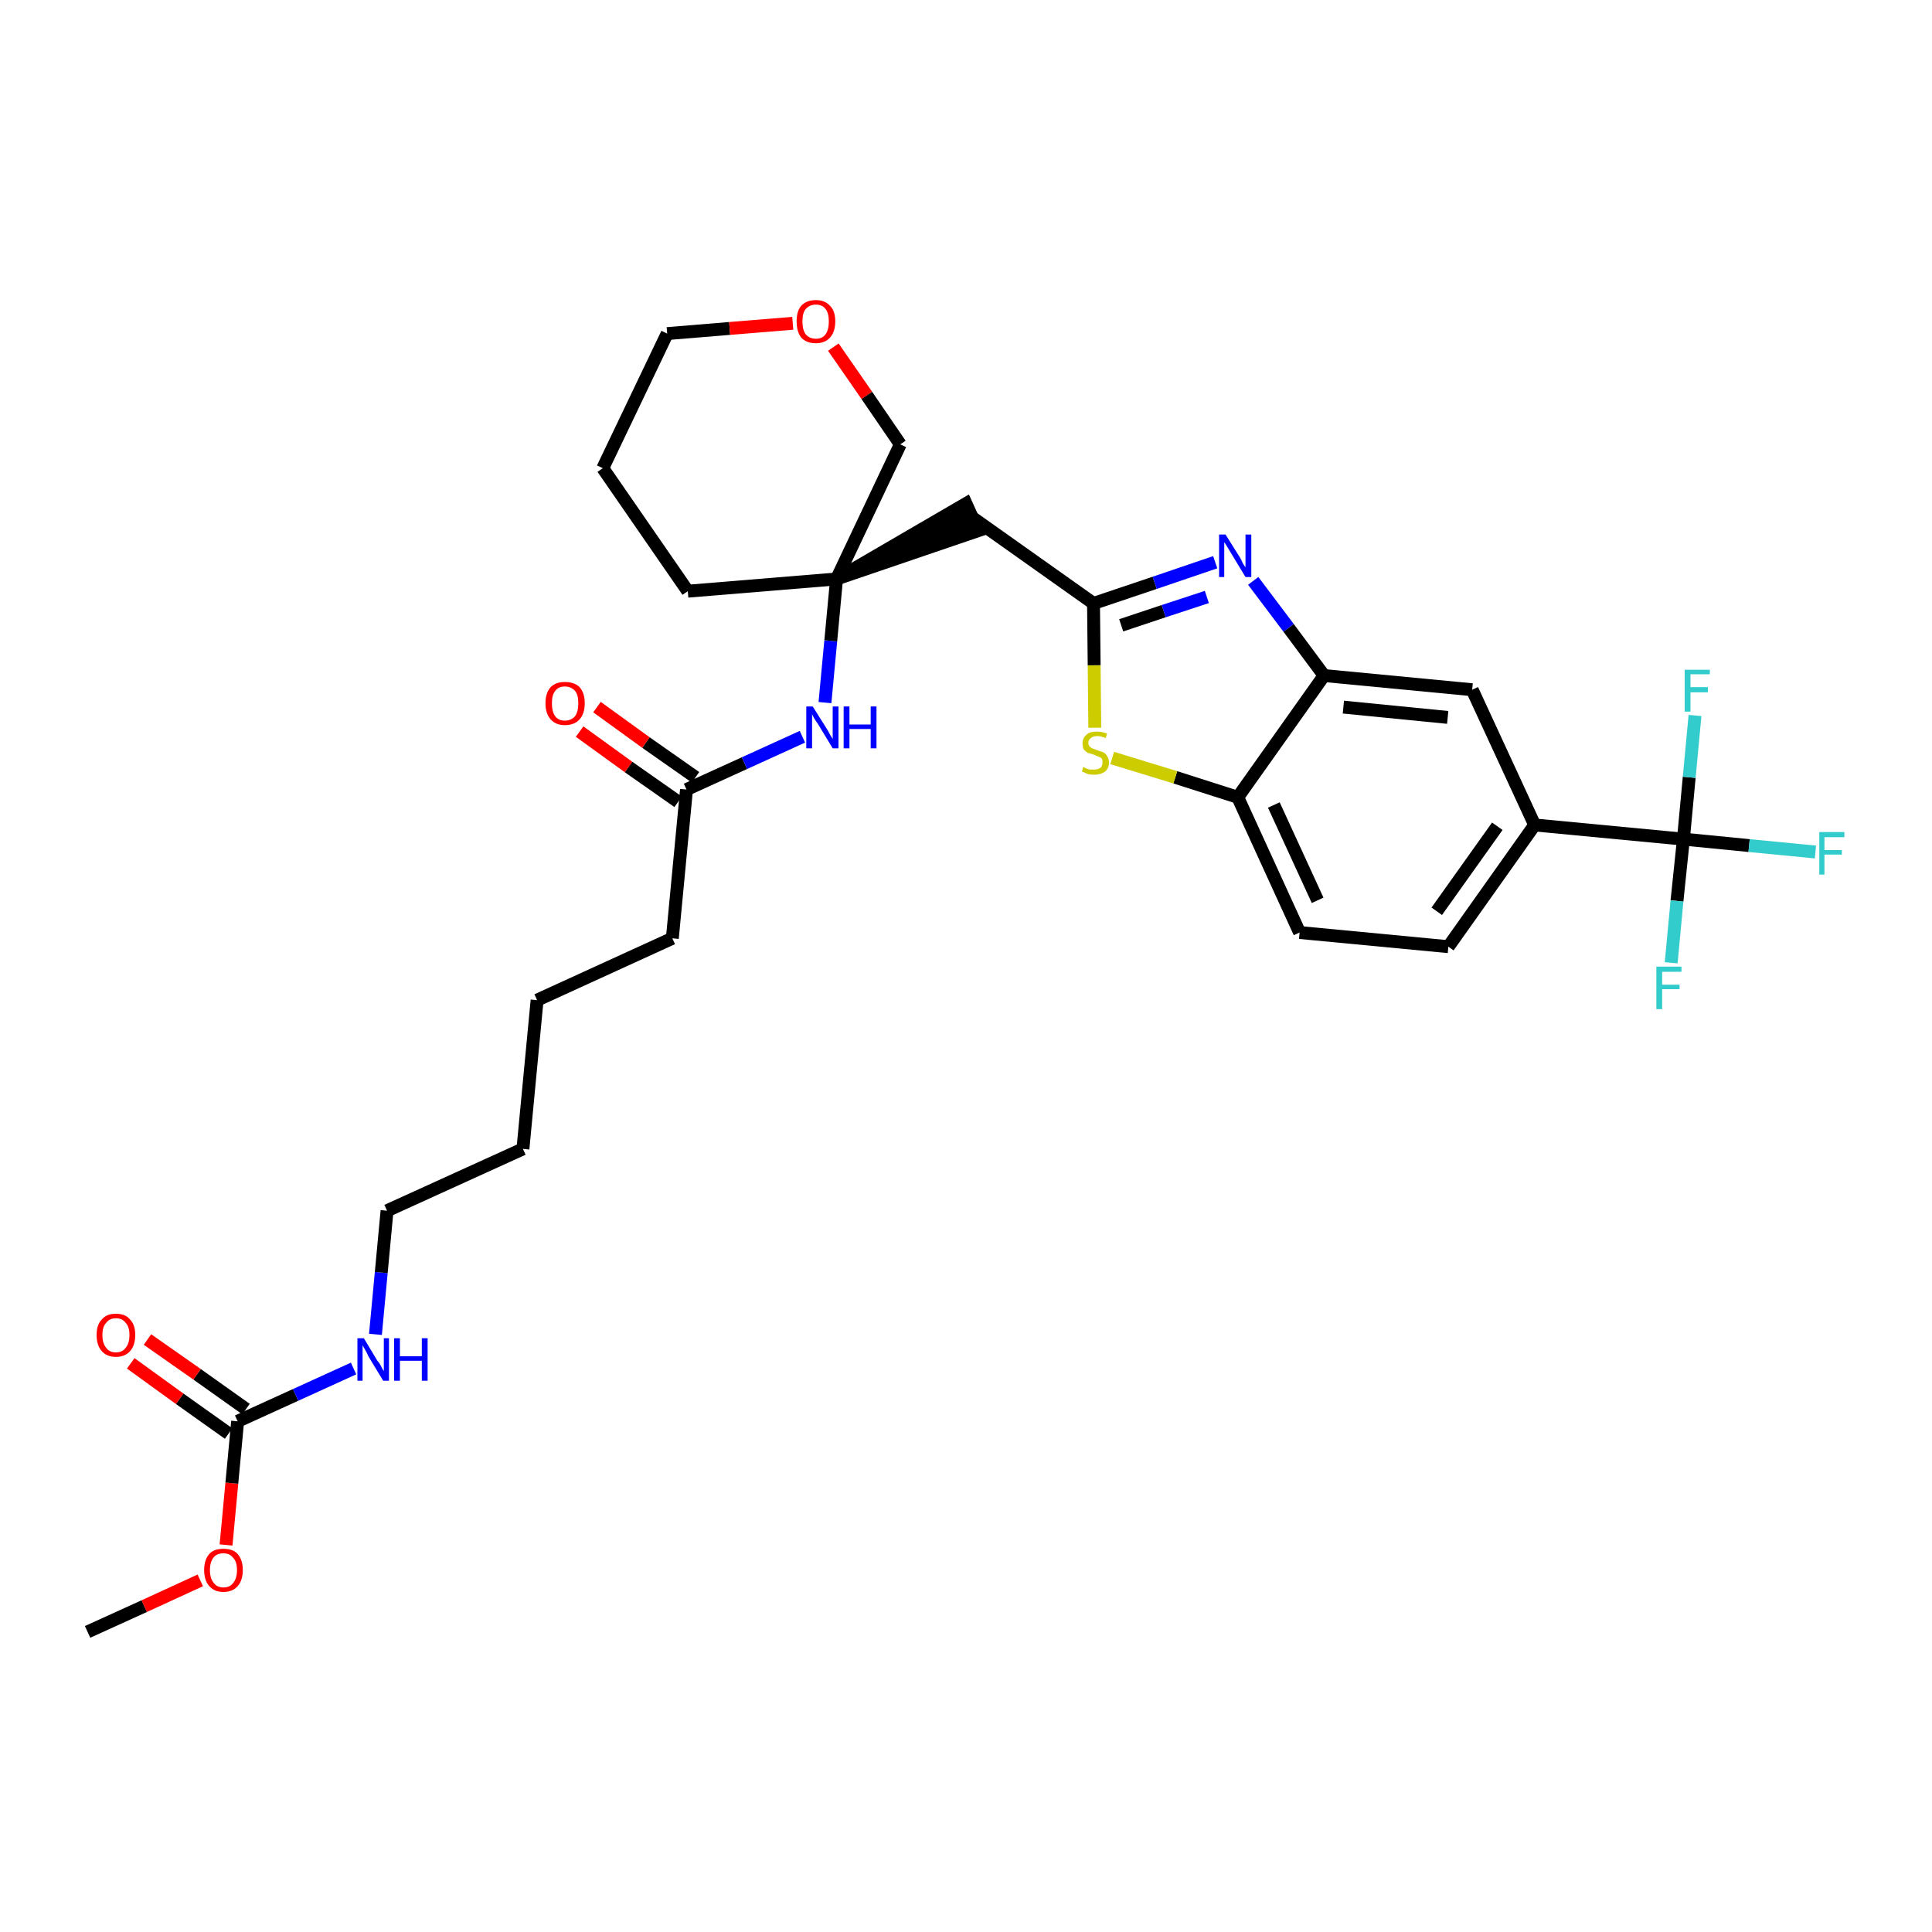<?xml version='1.0' encoding='iso-8859-1'?>
<svg version='1.1' baseProfile='full'
              xmlns='http://www.w3.org/2000/svg'
                      xmlns:rdkit='http://www.rdkit.org/xml'
                      xmlns:xlink='http://www.w3.org/1999/xlink'
                  xml:space='preserve'
width='300px' height='300px' viewBox='0 0 300 300'>
<!-- END OF HEADER -->
<path class='bond-0 atom-0 atom-1' d='M 13.6,253.4 L 22.4,249.4' style='fill:none;fill-rule:evenodd;stroke:#000000;stroke-width:2.0px;stroke-linecap:butt;stroke-linejoin:miter;stroke-opacity:1' />
<path class='bond-0 atom-0 atom-1' d='M 22.4,249.4 L 31.1,245.4' style='fill:none;fill-rule:evenodd;stroke:#FF0000;stroke-width:2.0px;stroke-linecap:butt;stroke-linejoin:miter;stroke-opacity:1' />
<path class='bond-1 atom-1 atom-2' d='M 35.1,239.9 L 36.0,230.3' style='fill:none;fill-rule:evenodd;stroke:#FF0000;stroke-width:2.0px;stroke-linecap:butt;stroke-linejoin:miter;stroke-opacity:1' />
<path class='bond-1 atom-1 atom-2' d='M 36.0,230.3 L 36.9,220.7' style='fill:none;fill-rule:evenodd;stroke:#000000;stroke-width:2.0px;stroke-linecap:butt;stroke-linejoin:miter;stroke-opacity:1' />
<path class='bond-2 atom-2 atom-3' d='M 38.2,218.8 L 30.6,213.4' style='fill:none;fill-rule:evenodd;stroke:#000000;stroke-width:2.0px;stroke-linecap:butt;stroke-linejoin:miter;stroke-opacity:1' />
<path class='bond-2 atom-2 atom-3' d='M 30.6,213.4 L 22.9,208.0' style='fill:none;fill-rule:evenodd;stroke:#FF0000;stroke-width:2.0px;stroke-linecap:butt;stroke-linejoin:miter;stroke-opacity:1' />
<path class='bond-2 atom-2 atom-3' d='M 35.5,222.6 L 27.9,217.2' style='fill:none;fill-rule:evenodd;stroke:#000000;stroke-width:2.0px;stroke-linecap:butt;stroke-linejoin:miter;stroke-opacity:1' />
<path class='bond-2 atom-2 atom-3' d='M 27.9,217.2 L 20.3,211.7' style='fill:none;fill-rule:evenodd;stroke:#FF0000;stroke-width:2.0px;stroke-linecap:butt;stroke-linejoin:miter;stroke-opacity:1' />
<path class='bond-3 atom-2 atom-4' d='M 36.9,220.7 L 45.9,216.6' style='fill:none;fill-rule:evenodd;stroke:#000000;stroke-width:2.0px;stroke-linecap:butt;stroke-linejoin:miter;stroke-opacity:1' />
<path class='bond-3 atom-2 atom-4' d='M 45.9,216.6 L 54.9,212.5' style='fill:none;fill-rule:evenodd;stroke:#0000FF;stroke-width:2.0px;stroke-linecap:butt;stroke-linejoin:miter;stroke-opacity:1' />
<path class='bond-4 atom-4 atom-5' d='M 58.3,207.2 L 59.2,197.6' style='fill:none;fill-rule:evenodd;stroke:#0000FF;stroke-width:2.0px;stroke-linecap:butt;stroke-linejoin:miter;stroke-opacity:1' />
<path class='bond-4 atom-4 atom-5' d='M 59.2,197.6 L 60.1,188.0' style='fill:none;fill-rule:evenodd;stroke:#000000;stroke-width:2.0px;stroke-linecap:butt;stroke-linejoin:miter;stroke-opacity:1' />
<path class='bond-5 atom-5 atom-6' d='M 60.1,188.0 L 81.2,178.4' style='fill:none;fill-rule:evenodd;stroke:#000000;stroke-width:2.0px;stroke-linecap:butt;stroke-linejoin:miter;stroke-opacity:1' />
<path class='bond-6 atom-6 atom-7' d='M 81.2,178.4 L 83.4,155.3' style='fill:none;fill-rule:evenodd;stroke:#000000;stroke-width:2.0px;stroke-linecap:butt;stroke-linejoin:miter;stroke-opacity:1' />
<path class='bond-7 atom-7 atom-8' d='M 83.4,155.3 L 104.4,145.7' style='fill:none;fill-rule:evenodd;stroke:#000000;stroke-width:2.0px;stroke-linecap:butt;stroke-linejoin:miter;stroke-opacity:1' />
<path class='bond-8 atom-8 atom-9' d='M 104.4,145.7 L 106.6,122.6' style='fill:none;fill-rule:evenodd;stroke:#000000;stroke-width:2.0px;stroke-linecap:butt;stroke-linejoin:miter;stroke-opacity:1' />
<path class='bond-9 atom-9 atom-10' d='M 108.0,120.7 L 100.3,115.3' style='fill:none;fill-rule:evenodd;stroke:#000000;stroke-width:2.0px;stroke-linecap:butt;stroke-linejoin:miter;stroke-opacity:1' />
<path class='bond-9 atom-9 atom-10' d='M 100.3,115.3 L 92.7,109.8' style='fill:none;fill-rule:evenodd;stroke:#FF0000;stroke-width:2.0px;stroke-linecap:butt;stroke-linejoin:miter;stroke-opacity:1' />
<path class='bond-9 atom-9 atom-10' d='M 105.3,124.5 L 97.6,119.1' style='fill:none;fill-rule:evenodd;stroke:#000000;stroke-width:2.0px;stroke-linecap:butt;stroke-linejoin:miter;stroke-opacity:1' />
<path class='bond-9 atom-9 atom-10' d='M 97.6,119.1 L 90.0,113.6' style='fill:none;fill-rule:evenodd;stroke:#FF0000;stroke-width:2.0px;stroke-linecap:butt;stroke-linejoin:miter;stroke-opacity:1' />
<path class='bond-10 atom-9 atom-11' d='M 106.6,122.6 L 115.6,118.5' style='fill:none;fill-rule:evenodd;stroke:#000000;stroke-width:2.0px;stroke-linecap:butt;stroke-linejoin:miter;stroke-opacity:1' />
<path class='bond-10 atom-9 atom-11' d='M 115.6,118.5 L 124.6,114.4' style='fill:none;fill-rule:evenodd;stroke:#0000FF;stroke-width:2.0px;stroke-linecap:butt;stroke-linejoin:miter;stroke-opacity:1' />
<path class='bond-11 atom-11 atom-12' d='M 128.1,109.1 L 129.0,99.5' style='fill:none;fill-rule:evenodd;stroke:#0000FF;stroke-width:2.0px;stroke-linecap:butt;stroke-linejoin:miter;stroke-opacity:1' />
<path class='bond-11 atom-11 atom-12' d='M 129.0,99.5 L 129.9,89.9' style='fill:none;fill-rule:evenodd;stroke:#000000;stroke-width:2.0px;stroke-linecap:butt;stroke-linejoin:miter;stroke-opacity:1' />
<path class='bond-12 atom-12 atom-13' d='M 129.9,89.9 L 151.9,82.4 L 150.0,78.2 Z' style='fill:#000000;fill-rule:evenodd;fill-opacity:1;stroke:#000000;stroke-width:2.0px;stroke-linecap:butt;stroke-linejoin:miter;stroke-opacity:1;' />
<path class='bond-26 atom-12 atom-27' d='M 129.9,89.9 L 106.8,91.8' style='fill:none;fill-rule:evenodd;stroke:#000000;stroke-width:2.0px;stroke-linecap:butt;stroke-linejoin:miter;stroke-opacity:1' />
<path class='bond-31 atom-31 atom-12' d='M 139.8,69.0 L 129.9,89.9' style='fill:none;fill-rule:evenodd;stroke:#000000;stroke-width:2.0px;stroke-linecap:butt;stroke-linejoin:miter;stroke-opacity:1' />
<path class='bond-13 atom-13 atom-14' d='M 150.9,80.3 L 169.8,93.7' style='fill:none;fill-rule:evenodd;stroke:#000000;stroke-width:2.0px;stroke-linecap:butt;stroke-linejoin:miter;stroke-opacity:1' />
<path class='bond-14 atom-14 atom-15' d='M 169.8,93.7 L 179.3,90.5' style='fill:none;fill-rule:evenodd;stroke:#000000;stroke-width:2.0px;stroke-linecap:butt;stroke-linejoin:miter;stroke-opacity:1' />
<path class='bond-14 atom-14 atom-15' d='M 179.3,90.5 L 188.7,87.3' style='fill:none;fill-rule:evenodd;stroke:#0000FF;stroke-width:2.0px;stroke-linecap:butt;stroke-linejoin:miter;stroke-opacity:1' />
<path class='bond-14 atom-14 atom-15' d='M 174.1,97.1 L 180.7,94.9' style='fill:none;fill-rule:evenodd;stroke:#000000;stroke-width:2.0px;stroke-linecap:butt;stroke-linejoin:miter;stroke-opacity:1' />
<path class='bond-14 atom-14 atom-15' d='M 180.7,94.9 L 187.4,92.7' style='fill:none;fill-rule:evenodd;stroke:#0000FF;stroke-width:2.0px;stroke-linecap:butt;stroke-linejoin:miter;stroke-opacity:1' />
<path class='bond-32 atom-26 atom-14' d='M 170.0,113.0 L 169.9,103.3' style='fill:none;fill-rule:evenodd;stroke:#CCCC00;stroke-width:2.0px;stroke-linecap:butt;stroke-linejoin:miter;stroke-opacity:1' />
<path class='bond-32 atom-26 atom-14' d='M 169.9,103.3 L 169.8,93.7' style='fill:none;fill-rule:evenodd;stroke:#000000;stroke-width:2.0px;stroke-linecap:butt;stroke-linejoin:miter;stroke-opacity:1' />
<path class='bond-15 atom-15 atom-16' d='M 194.6,90.2 L 200.1,97.5' style='fill:none;fill-rule:evenodd;stroke:#0000FF;stroke-width:2.0px;stroke-linecap:butt;stroke-linejoin:miter;stroke-opacity:1' />
<path class='bond-15 atom-15 atom-16' d='M 200.1,97.5 L 205.6,104.9' style='fill:none;fill-rule:evenodd;stroke:#000000;stroke-width:2.0px;stroke-linecap:butt;stroke-linejoin:miter;stroke-opacity:1' />
<path class='bond-16 atom-16 atom-17' d='M 205.6,104.9 L 228.6,107.1' style='fill:none;fill-rule:evenodd;stroke:#000000;stroke-width:2.0px;stroke-linecap:butt;stroke-linejoin:miter;stroke-opacity:1' />
<path class='bond-16 atom-16 atom-17' d='M 208.6,109.8 L 224.8,111.4' style='fill:none;fill-rule:evenodd;stroke:#000000;stroke-width:2.0px;stroke-linecap:butt;stroke-linejoin:miter;stroke-opacity:1' />
<path class='bond-33 atom-25 atom-16' d='M 192.2,123.8 L 205.6,104.9' style='fill:none;fill-rule:evenodd;stroke:#000000;stroke-width:2.0px;stroke-linecap:butt;stroke-linejoin:miter;stroke-opacity:1' />
<path class='bond-17 atom-17 atom-18' d='M 228.6,107.1 L 238.3,128.1' style='fill:none;fill-rule:evenodd;stroke:#000000;stroke-width:2.0px;stroke-linecap:butt;stroke-linejoin:miter;stroke-opacity:1' />
<path class='bond-18 atom-18 atom-19' d='M 238.3,128.1 L 261.4,130.3' style='fill:none;fill-rule:evenodd;stroke:#000000;stroke-width:2.0px;stroke-linecap:butt;stroke-linejoin:miter;stroke-opacity:1' />
<path class='bond-22 atom-18 atom-23' d='M 238.3,128.1 L 224.9,147.0' style='fill:none;fill-rule:evenodd;stroke:#000000;stroke-width:2.0px;stroke-linecap:butt;stroke-linejoin:miter;stroke-opacity:1' />
<path class='bond-22 atom-18 atom-23' d='M 232.5,128.3 L 223.1,141.5' style='fill:none;fill-rule:evenodd;stroke:#000000;stroke-width:2.0px;stroke-linecap:butt;stroke-linejoin:miter;stroke-opacity:1' />
<path class='bond-19 atom-19 atom-20' d='M 261.4,130.3 L 271.6,131.3' style='fill:none;fill-rule:evenodd;stroke:#000000;stroke-width:2.0px;stroke-linecap:butt;stroke-linejoin:miter;stroke-opacity:1' />
<path class='bond-19 atom-19 atom-20' d='M 271.6,131.3 L 281.9,132.3' style='fill:none;fill-rule:evenodd;stroke:#33CCCC;stroke-width:2.0px;stroke-linecap:butt;stroke-linejoin:miter;stroke-opacity:1' />
<path class='bond-20 atom-19 atom-21' d='M 261.4,130.3 L 260.4,139.9' style='fill:none;fill-rule:evenodd;stroke:#000000;stroke-width:2.0px;stroke-linecap:butt;stroke-linejoin:miter;stroke-opacity:1' />
<path class='bond-20 atom-19 atom-21' d='M 260.4,139.9 L 259.5,149.5' style='fill:none;fill-rule:evenodd;stroke:#33CCCC;stroke-width:2.0px;stroke-linecap:butt;stroke-linejoin:miter;stroke-opacity:1' />
<path class='bond-21 atom-19 atom-22' d='M 261.4,130.3 L 262.3,120.7' style='fill:none;fill-rule:evenodd;stroke:#000000;stroke-width:2.0px;stroke-linecap:butt;stroke-linejoin:miter;stroke-opacity:1' />
<path class='bond-21 atom-19 atom-22' d='M 262.3,120.7 L 263.2,111.1' style='fill:none;fill-rule:evenodd;stroke:#33CCCC;stroke-width:2.0px;stroke-linecap:butt;stroke-linejoin:miter;stroke-opacity:1' />
<path class='bond-23 atom-23 atom-24' d='M 224.9,147.0 L 201.8,144.8' style='fill:none;fill-rule:evenodd;stroke:#000000;stroke-width:2.0px;stroke-linecap:butt;stroke-linejoin:miter;stroke-opacity:1' />
<path class='bond-24 atom-24 atom-25' d='M 201.8,144.8 L 192.2,123.8' style='fill:none;fill-rule:evenodd;stroke:#000000;stroke-width:2.0px;stroke-linecap:butt;stroke-linejoin:miter;stroke-opacity:1' />
<path class='bond-24 atom-24 atom-25' d='M 204.6,139.8 L 197.8,125.0' style='fill:none;fill-rule:evenodd;stroke:#000000;stroke-width:2.0px;stroke-linecap:butt;stroke-linejoin:miter;stroke-opacity:1' />
<path class='bond-25 atom-25 atom-26' d='M 192.2,123.8 L 182.5,120.7' style='fill:none;fill-rule:evenodd;stroke:#000000;stroke-width:2.0px;stroke-linecap:butt;stroke-linejoin:miter;stroke-opacity:1' />
<path class='bond-25 atom-25 atom-26' d='M 182.5,120.7 L 172.7,117.7' style='fill:none;fill-rule:evenodd;stroke:#CCCC00;stroke-width:2.0px;stroke-linecap:butt;stroke-linejoin:miter;stroke-opacity:1' />
<path class='bond-27 atom-27 atom-28' d='M 106.8,91.8 L 93.6,72.7' style='fill:none;fill-rule:evenodd;stroke:#000000;stroke-width:2.0px;stroke-linecap:butt;stroke-linejoin:miter;stroke-opacity:1' />
<path class='bond-28 atom-28 atom-29' d='M 93.6,72.7 L 103.6,51.8' style='fill:none;fill-rule:evenodd;stroke:#000000;stroke-width:2.0px;stroke-linecap:butt;stroke-linejoin:miter;stroke-opacity:1' />
<path class='bond-29 atom-29 atom-30' d='M 103.6,51.8 L 113.3,51.0' style='fill:none;fill-rule:evenodd;stroke:#000000;stroke-width:2.0px;stroke-linecap:butt;stroke-linejoin:miter;stroke-opacity:1' />
<path class='bond-29 atom-29 atom-30' d='M 113.3,51.0 L 123.1,50.2' style='fill:none;fill-rule:evenodd;stroke:#FF0000;stroke-width:2.0px;stroke-linecap:butt;stroke-linejoin:miter;stroke-opacity:1' />
<path class='bond-30 atom-30 atom-31' d='M 129.4,53.9 L 134.6,61.4' style='fill:none;fill-rule:evenodd;stroke:#FF0000;stroke-width:2.0px;stroke-linecap:butt;stroke-linejoin:miter;stroke-opacity:1' />
<path class='bond-30 atom-30 atom-31' d='M 134.6,61.4 L 139.8,69.0' style='fill:none;fill-rule:evenodd;stroke:#000000;stroke-width:2.0px;stroke-linecap:butt;stroke-linejoin:miter;stroke-opacity:1' />
<path  class='atom-1' d='M 31.7 243.8
Q 31.7 242.2, 32.5 241.3
Q 33.2 240.5, 34.7 240.5
Q 36.2 240.5, 36.9 241.3
Q 37.7 242.2, 37.7 243.8
Q 37.7 245.4, 36.9 246.3
Q 36.1 247.2, 34.7 247.2
Q 33.3 247.2, 32.5 246.3
Q 31.7 245.4, 31.7 243.8
M 34.7 246.5
Q 35.7 246.5, 36.2 245.8
Q 36.8 245.1, 36.8 243.8
Q 36.8 242.5, 36.2 241.9
Q 35.7 241.2, 34.7 241.2
Q 33.7 241.2, 33.2 241.8
Q 32.6 242.5, 32.6 243.8
Q 32.6 245.1, 33.2 245.8
Q 33.7 246.5, 34.7 246.5
' fill='#FF0000'/>
<path  class='atom-3' d='M 15.0 207.3
Q 15.0 205.7, 15.8 204.9
Q 16.5 204.0, 18.0 204.0
Q 19.5 204.0, 20.2 204.9
Q 21.0 205.7, 21.0 207.3
Q 21.0 208.9, 20.2 209.8
Q 19.4 210.7, 18.0 210.7
Q 16.6 210.7, 15.8 209.8
Q 15.0 208.9, 15.0 207.3
M 18.0 210.0
Q 19.0 210.0, 19.5 209.3
Q 20.1 208.6, 20.1 207.3
Q 20.1 206.0, 19.5 205.4
Q 19.0 204.7, 18.0 204.7
Q 17.0 204.7, 16.5 205.4
Q 15.9 206.0, 15.9 207.3
Q 15.9 208.6, 16.5 209.3
Q 17.0 210.0, 18.0 210.0
' fill='#FF0000'/>
<path  class='atom-4' d='M 56.5 207.8
L 58.6 211.3
Q 58.9 211.6, 59.2 212.2
Q 59.5 212.8, 59.6 212.9
L 59.6 207.8
L 60.4 207.8
L 60.4 214.4
L 59.5 214.4
L 57.2 210.6
Q 57.0 210.1, 56.7 209.6
Q 56.4 209.1, 56.3 208.9
L 56.3 214.4
L 55.5 214.4
L 55.5 207.8
L 56.5 207.8
' fill='#0000FF'/>
<path  class='atom-4' d='M 61.2 207.8
L 62.1 207.8
L 62.1 210.6
L 65.5 210.6
L 65.5 207.8
L 66.4 207.8
L 66.4 214.4
L 65.5 214.4
L 65.5 211.3
L 62.1 211.3
L 62.1 214.4
L 61.2 214.4
L 61.2 207.8
' fill='#0000FF'/>
<path  class='atom-10' d='M 84.7 109.2
Q 84.7 107.6, 85.5 106.7
Q 86.3 105.9, 87.7 105.9
Q 89.2 105.9, 90.0 106.7
Q 90.8 107.6, 90.8 109.2
Q 90.8 110.8, 90.0 111.7
Q 89.2 112.6, 87.7 112.6
Q 86.3 112.6, 85.5 111.7
Q 84.7 110.8, 84.7 109.2
M 87.7 111.9
Q 88.7 111.9, 89.3 111.2
Q 89.8 110.5, 89.8 109.2
Q 89.8 107.9, 89.3 107.3
Q 88.7 106.6, 87.7 106.6
Q 86.7 106.6, 86.2 107.3
Q 85.7 107.9, 85.7 109.2
Q 85.7 110.5, 86.2 111.2
Q 86.7 111.9, 87.7 111.9
' fill='#FF0000'/>
<path  class='atom-11' d='M 126.2 109.7
L 128.4 113.2
Q 128.6 113.5, 128.9 114.1
Q 129.3 114.7, 129.3 114.8
L 129.3 109.7
L 130.2 109.7
L 130.2 116.2
L 129.3 116.2
L 127.0 112.4
Q 126.7 112.0, 126.4 111.5
Q 126.1 111.0, 126.1 110.8
L 126.1 116.2
L 125.2 116.2
L 125.2 109.7
L 126.2 109.7
' fill='#0000FF'/>
<path  class='atom-11' d='M 131.0 109.7
L 131.9 109.7
L 131.9 112.5
L 135.2 112.5
L 135.2 109.7
L 136.1 109.7
L 136.1 116.2
L 135.2 116.2
L 135.2 113.2
L 131.9 113.2
L 131.9 116.2
L 131.0 116.2
L 131.0 109.7
' fill='#0000FF'/>
<path  class='atom-15' d='M 190.3 83.0
L 192.5 86.5
Q 192.7 86.8, 193.0 87.5
Q 193.4 88.1, 193.4 88.1
L 193.4 83.0
L 194.3 83.0
L 194.3 89.6
L 193.4 89.6
L 191.1 85.8
Q 190.8 85.3, 190.5 84.8
Q 190.2 84.3, 190.1 84.2
L 190.1 89.6
L 189.3 89.6
L 189.3 83.0
L 190.3 83.0
' fill='#0000FF'/>
<path  class='atom-20' d='M 282.5 129.2
L 286.4 129.2
L 286.4 130.0
L 283.3 130.0
L 283.3 132.0
L 286.0 132.0
L 286.0 132.7
L 283.3 132.7
L 283.3 135.8
L 282.5 135.8
L 282.5 129.2
' fill='#33CCCC'/>
<path  class='atom-21' d='M 257.2 150.1
L 261.1 150.1
L 261.1 150.9
L 258.1 150.9
L 258.1 152.9
L 260.8 152.9
L 260.8 153.6
L 258.1 153.6
L 258.1 156.7
L 257.2 156.7
L 257.2 150.1
' fill='#33CCCC'/>
<path  class='atom-22' d='M 261.6 104.0
L 265.5 104.0
L 265.5 104.7
L 262.5 104.7
L 262.5 106.7
L 265.2 106.7
L 265.2 107.5
L 262.5 107.5
L 262.5 110.5
L 261.6 110.5
L 261.6 104.0
' fill='#33CCCC'/>
<path  class='atom-26' d='M 168.2 119.1
Q 168.3 119.1, 168.6 119.3
Q 168.9 119.4, 169.2 119.5
Q 169.6 119.5, 169.9 119.5
Q 170.5 119.5, 170.9 119.2
Q 171.2 118.9, 171.2 118.4
Q 171.2 118.0, 171.1 117.8
Q 170.9 117.6, 170.6 117.5
Q 170.3 117.4, 169.9 117.2
Q 169.3 117.0, 168.9 116.9
Q 168.6 116.7, 168.3 116.4
Q 168.1 116.0, 168.1 115.4
Q 168.1 114.6, 168.7 114.1
Q 169.2 113.6, 170.3 113.6
Q 171.1 113.6, 171.9 113.9
L 171.7 114.6
Q 170.9 114.3, 170.4 114.3
Q 169.7 114.3, 169.4 114.6
Q 169.0 114.9, 169.0 115.3
Q 169.0 115.7, 169.2 115.9
Q 169.4 116.1, 169.6 116.2
Q 169.9 116.3, 170.4 116.5
Q 170.9 116.7, 171.3 116.8
Q 171.7 117.0, 171.9 117.4
Q 172.2 117.8, 172.2 118.4
Q 172.2 119.3, 171.6 119.8
Q 170.9 120.3, 169.9 120.3
Q 169.4 120.3, 168.9 120.2
Q 168.5 120.0, 168.0 119.8
L 168.2 119.1
' fill='#CCCC00'/>
<path  class='atom-30' d='M 123.7 49.9
Q 123.7 48.3, 124.4 47.5
Q 125.2 46.6, 126.7 46.6
Q 128.1 46.6, 128.9 47.5
Q 129.7 48.3, 129.7 49.9
Q 129.7 51.5, 128.9 52.4
Q 128.1 53.3, 126.7 53.3
Q 125.2 53.3, 124.4 52.4
Q 123.7 51.5, 123.7 49.9
M 126.7 52.6
Q 127.7 52.6, 128.2 51.9
Q 128.7 51.2, 128.7 49.9
Q 128.7 48.6, 128.2 48.0
Q 127.7 47.3, 126.7 47.3
Q 125.7 47.3, 125.1 48.0
Q 124.6 48.6, 124.6 49.9
Q 124.6 51.2, 125.1 51.9
Q 125.7 52.6, 126.7 52.6
' fill='#FF0000'/>
</svg>
